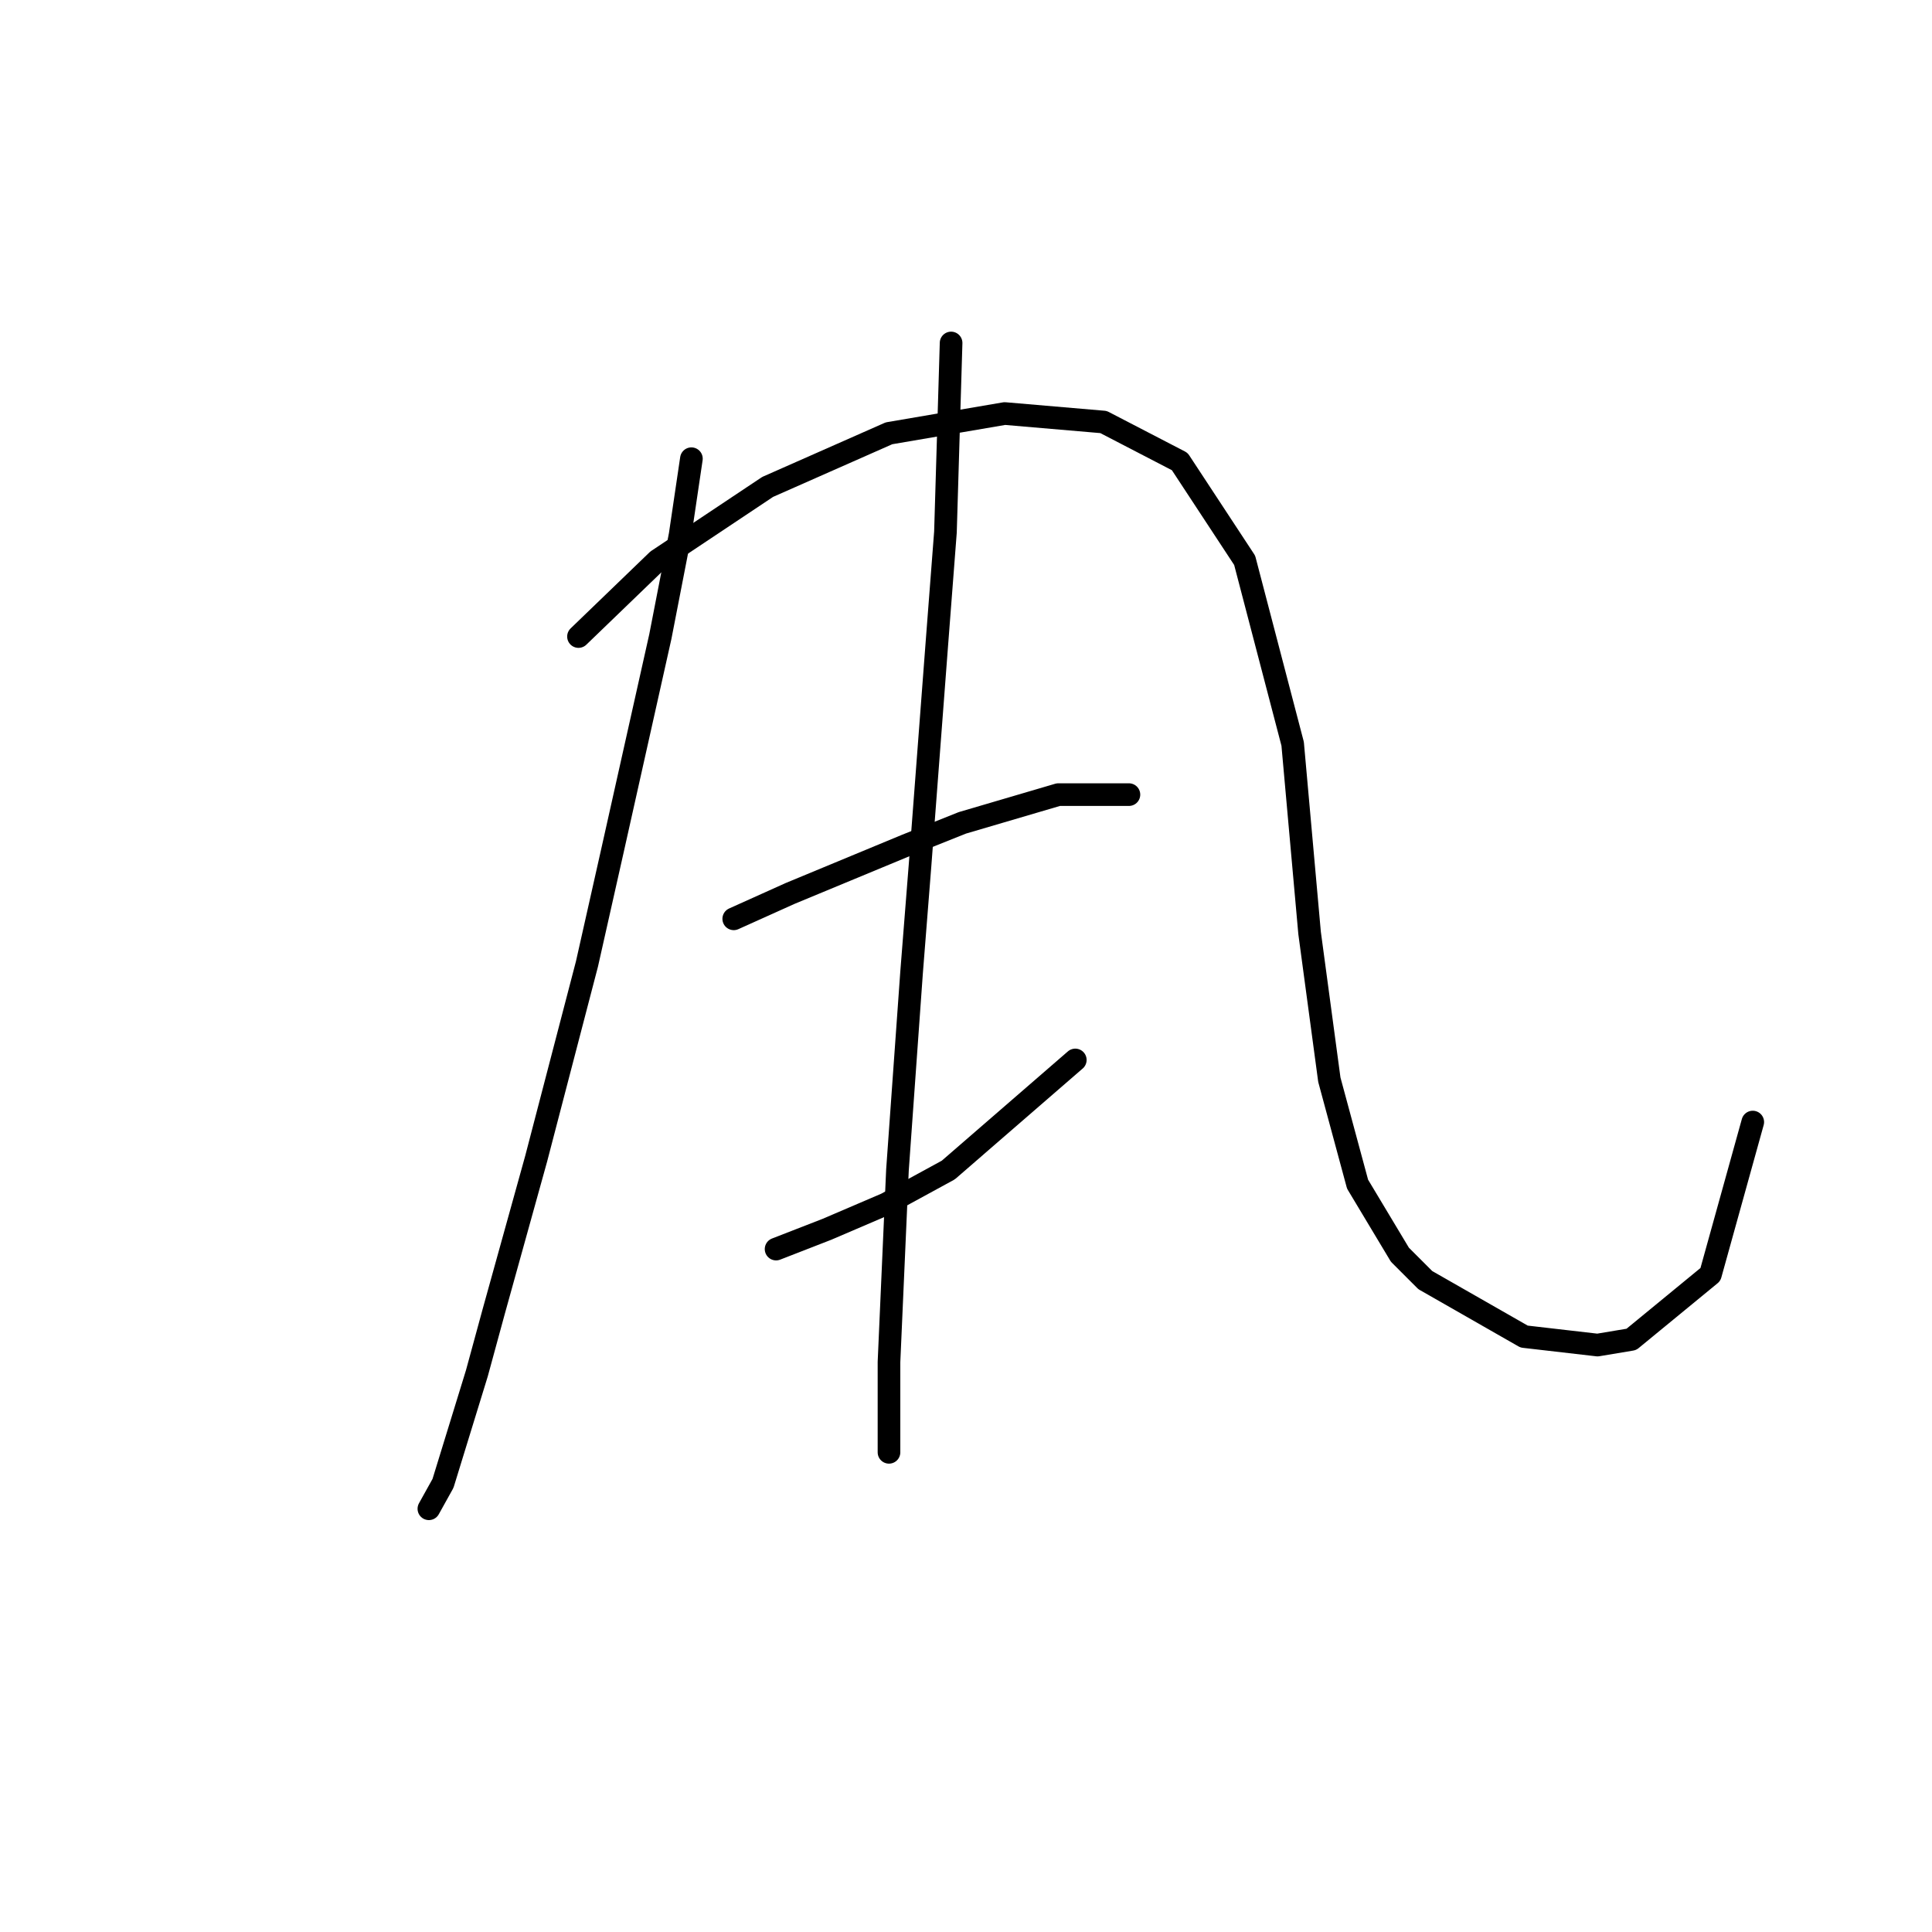 <?xml version="1.0" standalone="no"?>
    <svg width="256" height="256" xmlns="http://www.w3.org/2000/svg" version="1.1">
    <polyline stroke="black" stroke-width="3" stroke-linecap="round" fill="transparent" stroke-linejoin="round" points="91.614 60.781 90.118 70.88 87.5 84.345 81.141 112.771 77.775 127.732 71.043 153.541 65.432 173.738 63.188 181.967 58.7 196.554 56.829 199.92 56.829 199.92 " />
        <polyline stroke="black" stroke-width="3" stroke-linecap="round" fill="transparent" stroke-linejoin="round" points="76.653 84.345 87.126 74.246 101.713 64.521 117.796 57.415 133.132 54.796 146.223 55.919 156.322 61.155 164.924 74.246 171.283 98.558 173.527 123.618 176.145 143.068 179.885 156.907 185.496 166.258 188.862 169.624 201.953 177.104 211.678 178.227 216.166 177.478 226.639 168.876 232.25 148.678 232.25 148.678 " />
        <polyline stroke="black" stroke-width="3" stroke-linecap="round" fill="transparent" stroke-linejoin="round" points="97.225 121.748 104.705 118.382 120.041 112.023 127.521 109.031 140.238 105.291 149.589 105.291 149.589 105.291 " />
        <polyline stroke="black" stroke-width="3" stroke-linecap="round" fill="transparent" stroke-linejoin="round" points="102.835 165.51 109.568 162.891 117.422 159.525 125.651 155.037 142.482 140.449 142.482 140.449 " />
        <polyline stroke="black" stroke-width="3" stroke-linecap="round" fill="transparent" stroke-linejoin="round" points="126.025 45.446 125.277 70.506 124.155 85.093 121.911 114.641 120.789 128.854 118.918 155.037 117.796 180.471 117.796 192.44 117.796 192.44 " />
        </svg>